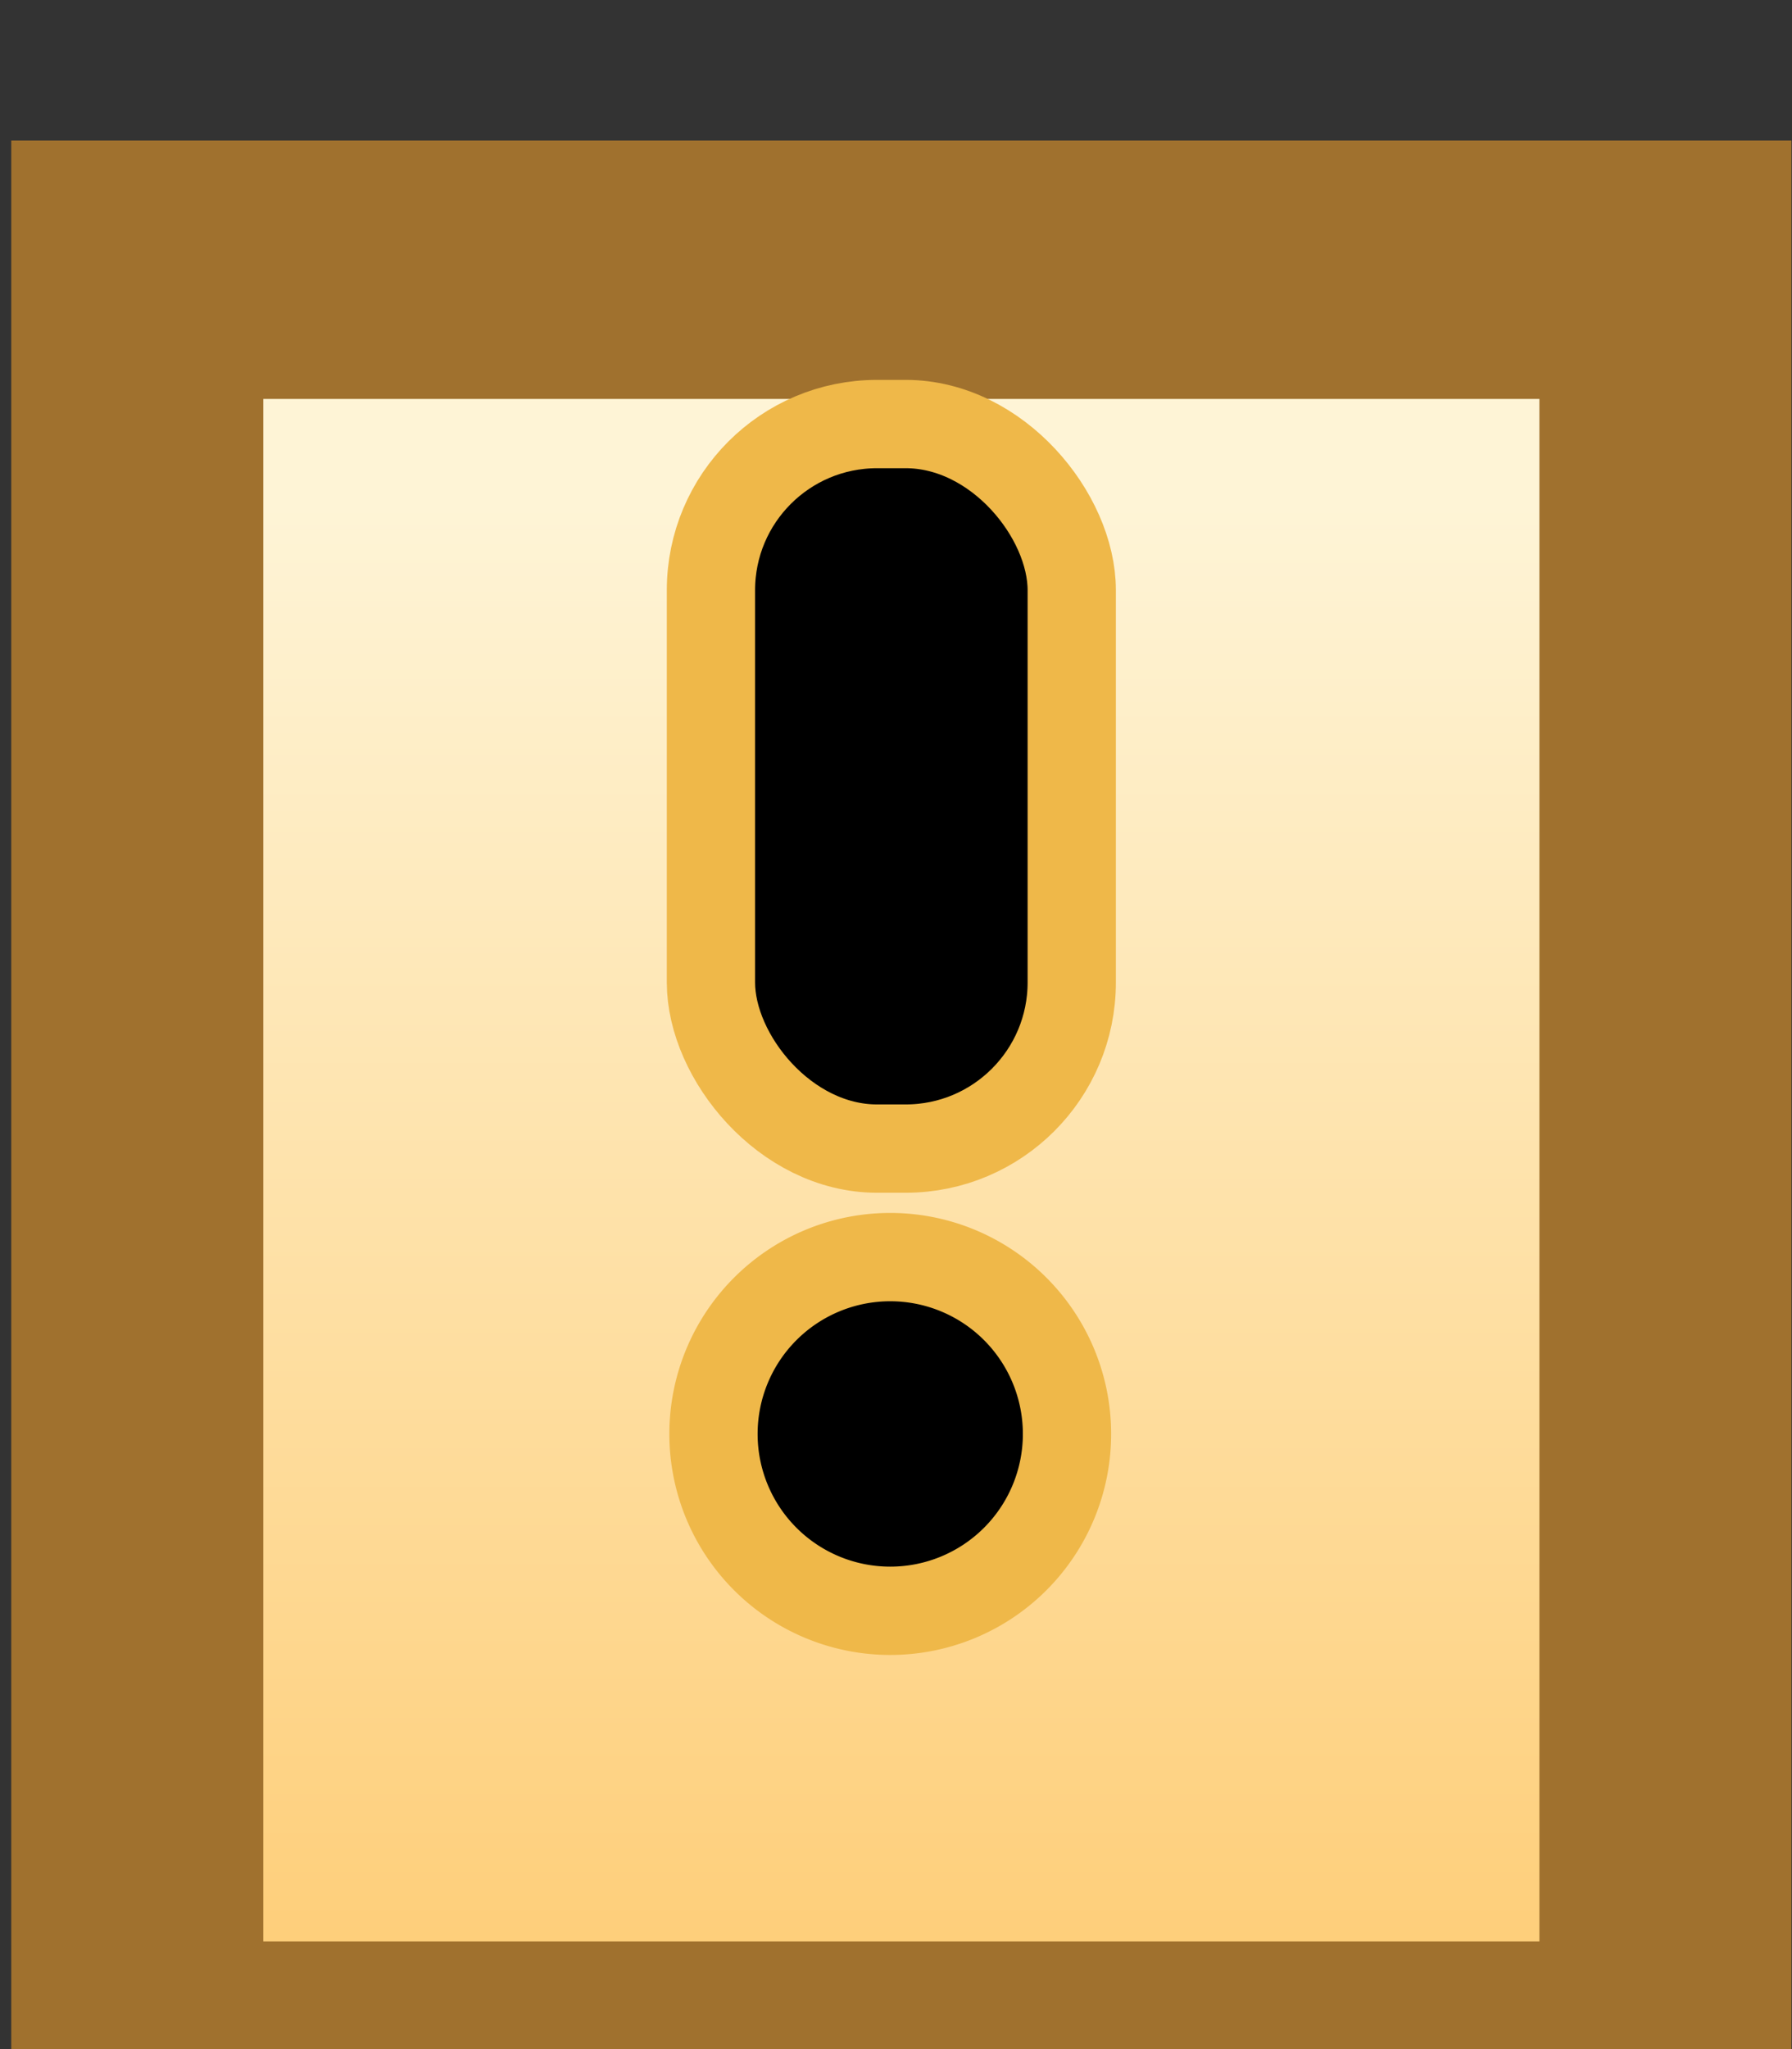 <svg xmlns="http://www.w3.org/2000/svg" xmlns:svg="http://www.w3.org/2000/svg" xmlns:xlink="http://www.w3.org/1999/xlink" id="svg2" width="7" height="8" version="1.1"><rect width="100%" height="100%" fill="#333333" stroke="none"/><defs id="defs4"><linearGradient id="linearGradient7332"><stop id="stop7334" offset="0" stop-color="#fef4d6" stop-opacity="1"/><stop id="stop7336" offset="1" stop-color="#fecc74" stop-opacity="1"/></linearGradient><linearGradient id="linearGradient7338" x1="21.307" x2="21.307" y1="1035.071" y2="1041.459" gradientUnits="userSpaceOnUse" xlink:href="#linearGradient7332"/><linearGradient id="linearGradient4896" x1="14.256" x2="18.341" y1="1056.547" y2="1056.547" gradientUnits="userSpaceOnUse" xlink:href="#linearGradient4890"/><linearGradient id="linearGradient5028" x1="13.903" x2="13.903" y1="1062.135" y2="1051.735" gradientTransform="translate(38.469,55.035)" gradientUnits="userSpaceOnUse" xlink:href="#linearGradient4996-4"/><linearGradient id="linearGradient4996-4"><stop id="stop4998-5" offset="0" stop-color="#02468c" stop-opacity="1"/><stop id="stop5000-5" offset="1" stop-color="#0e62a4" stop-opacity="1"/></linearGradient><linearGradient id="linearGradient4890"><stop id="stop4892" offset="0" stop-color="#2857bd" stop-opacity="1"/><stop id="stop4894" offset="1" stop-color="#3d5384" stop-opacity="1"/></linearGradient><linearGradient id="linearGradient9645" x1="21.307" x2="21.307" y1="1035.071" y2="1041.459" gradientTransform="matrix(0.935,0,0,0.935,-14.572,69.045)" gradientUnits="userSpaceOnUse" xlink:href="#linearGradient7332"/><linearGradient id="linearGradient9647" x1="14.256" x2="18.341" y1="1056.547" y2="1056.547" gradientUnits="userSpaceOnUse" xlink:href="#linearGradient4890"/><linearGradient id="linearGradient9653" x1="14.256" x2="18.341" y1="1056.547" y2="1056.547" gradientUnits="userSpaceOnUse" xlink:href="#linearGradient4890"/><linearGradient id="linearGradient9658" x1="14.256" x2="18.341" y1="1056.547" y2="1056.547" gradientUnits="userSpaceOnUse" xlink:href="#linearGradient4890"/></defs><g id="layer1" display="inline" transform="translate(0,-1044.362)"><g id="g8472" display="inline" transform="matrix(0.935,0,0,0.935,-14.572,69.045)"><g id="layer1-9" display="inline" transform="matrix(1.053,0,0,1.079,13.625,-73.517)"><rect id="rect4179" width="6.063" height="6.969" x="2.406" y="1035.925" fill="url(#linearGradient9645)" fill-opacity="1" stroke="#a0712e" stroke-opacity="1" stroke-width="1"/></g></g><g id="g9683" fill="#000" fill-opacity="1" stroke="#efb849" stroke-opacity="1" transform="matrix(0.431,0,0,0.431,4.377,597.878)"><path id="path4142" fill="#000" fill-opacity="1" stroke="#efb849" stroke-dasharray="none" stroke-dashoffset="0" stroke-miterlimit="4" stroke-opacity="1" stroke-width=".8" d="m 9.568,11.967 a 1.602,1.602 0 1 1 -3.204,0 1.602,1.602 0 1 1 3.204,0 z" display="inline" font-family="Kozuka Mincho Pr6N H" font-size="15.072" font-stretch="normal" font-style="normal" font-variant="normal" font-weight="900" letter-spacing="0" text-anchor="start" transform="translate(-10.053,1036.948)" word-spacing="0" writing-mode="lr-tb" style="text-align:start;line-height:125%;-inkscape-font-specification:Kozuka Mincho Pr6N H Heavy"/><rect id="rect4912" width="3.27" height="6.563" x="-3.712" y="1039.767" fill="#000" fill-opacity="1" stroke="#efb849" stroke-dasharray="none" stroke-dashoffset="0" stroke-miterlimit="4" stroke-opacity="1" stroke-width=".8" display="inline" font-family="Kozuka Mincho Pr6N H" font-size="15.072" font-stretch="normal" font-style="normal" font-variant="normal" font-weight="900" letter-spacing="0" ry="1.505" text-anchor="start" word-spacing="0" writing-mode="lr-tb" style="text-align:start;line-height:125%;-inkscape-font-specification:Kozuka Mincho Pr6N H Heavy"/></g></g></svg>